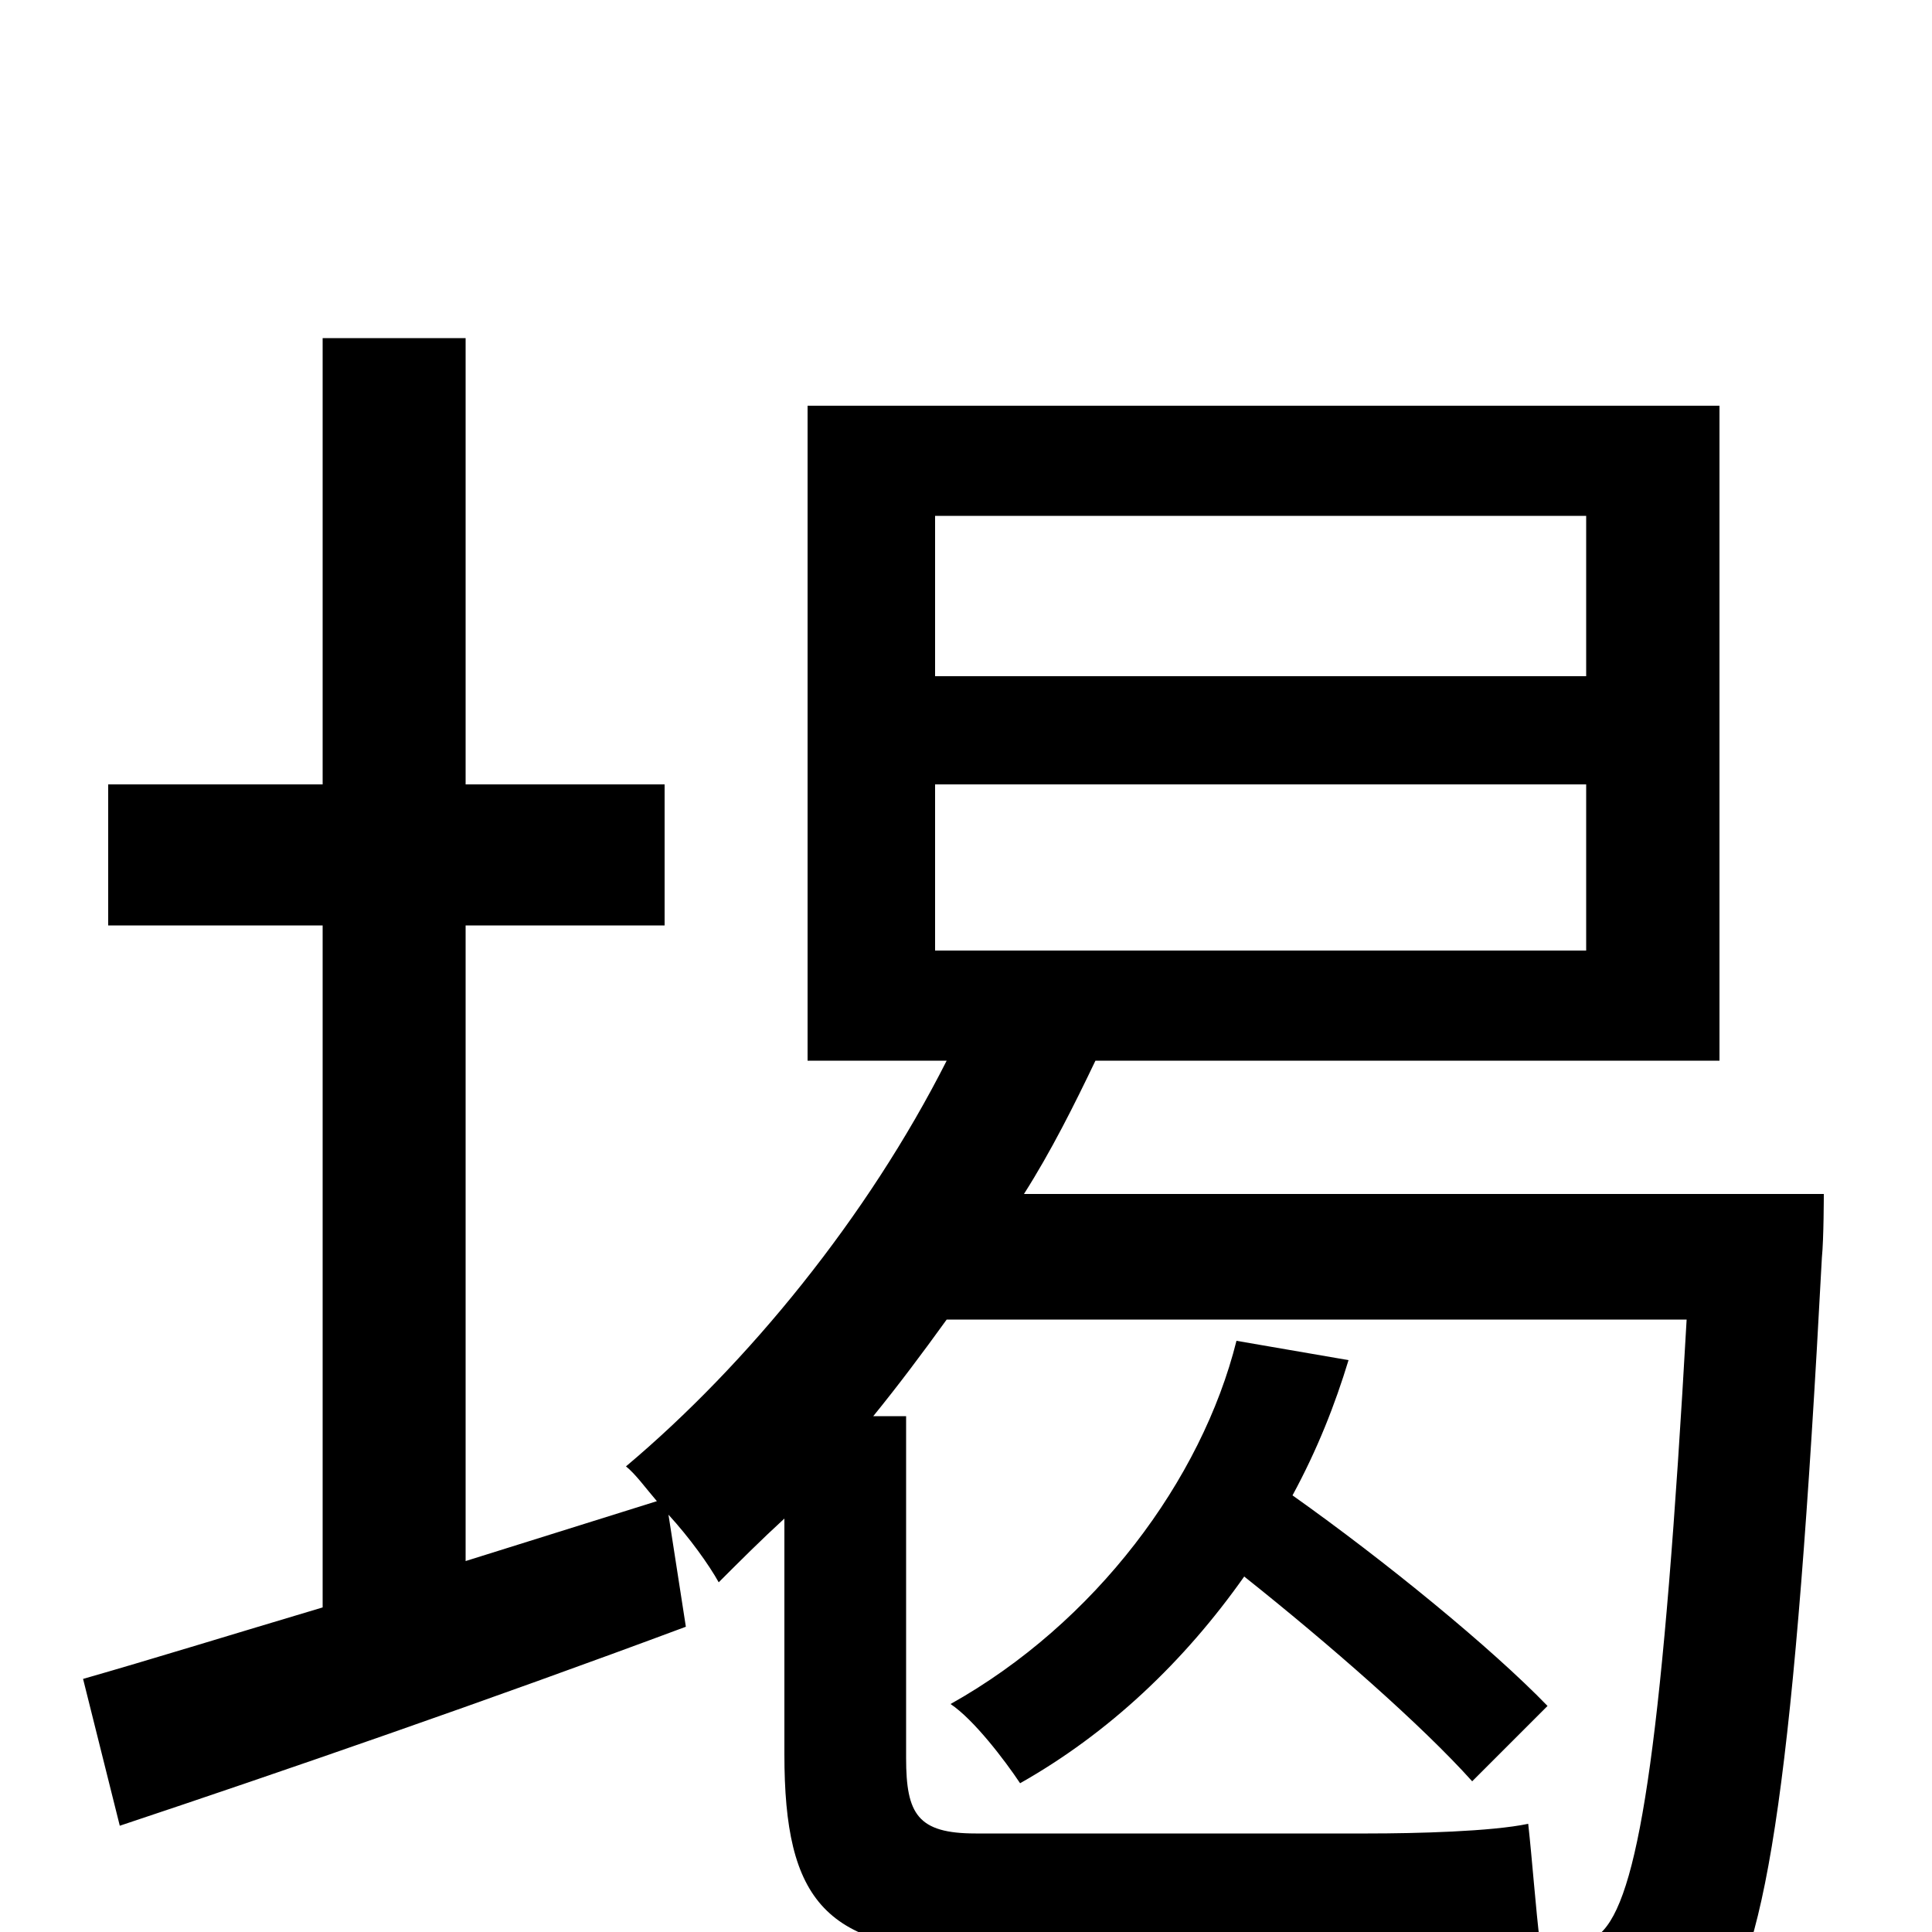 <svg xmlns="http://www.w3.org/2000/svg" viewBox="0 -1000 1000 1000">
	<path fill="#000000" d="M640 -306C622 -234 567 -160 492 -118C504 -110 520 -89 528 -77C574 -103 613 -140 644 -184C688 -149 736 -107 762 -78L801 -117C772 -147 717 -192 669 -226C682 -250 691 -273 698 -296ZM505 -51C475 -51 469 -61 469 -90V-267H452C465 -283 477 -299 490 -317H873C861 -104 849 -22 830 -1C821 9 812 11 796 11C787 11 769 11 749 10C769 9 787 8 797 5C795 -11 793 -38 791 -56C772 -52 733 -51 708 -51ZM484 -594H821V-508H484ZM484 -733H821V-650H484ZM530 -382C544 -404 556 -428 567 -451H890V-790H418V-451H490C449 -370 387 -294 324 -241C329 -237 334 -230 340 -223L241 -192V-521H344V-594H241V-825H167V-594H56V-521H167V-168C120 -154 78 -141 43 -131L62 -55C146 -83 253 -120 355 -158L346 -216C357 -204 367 -190 372 -181C383 -192 394 -203 406 -214V-92C406 -16 427 10 507 10H693C703 29 708 54 710 74C756 76 801 77 826 75C853 72 871 65 888 44C915 11 929 -85 943 -349C944 -359 944 -382 944 -382Z"/>
</svg>
